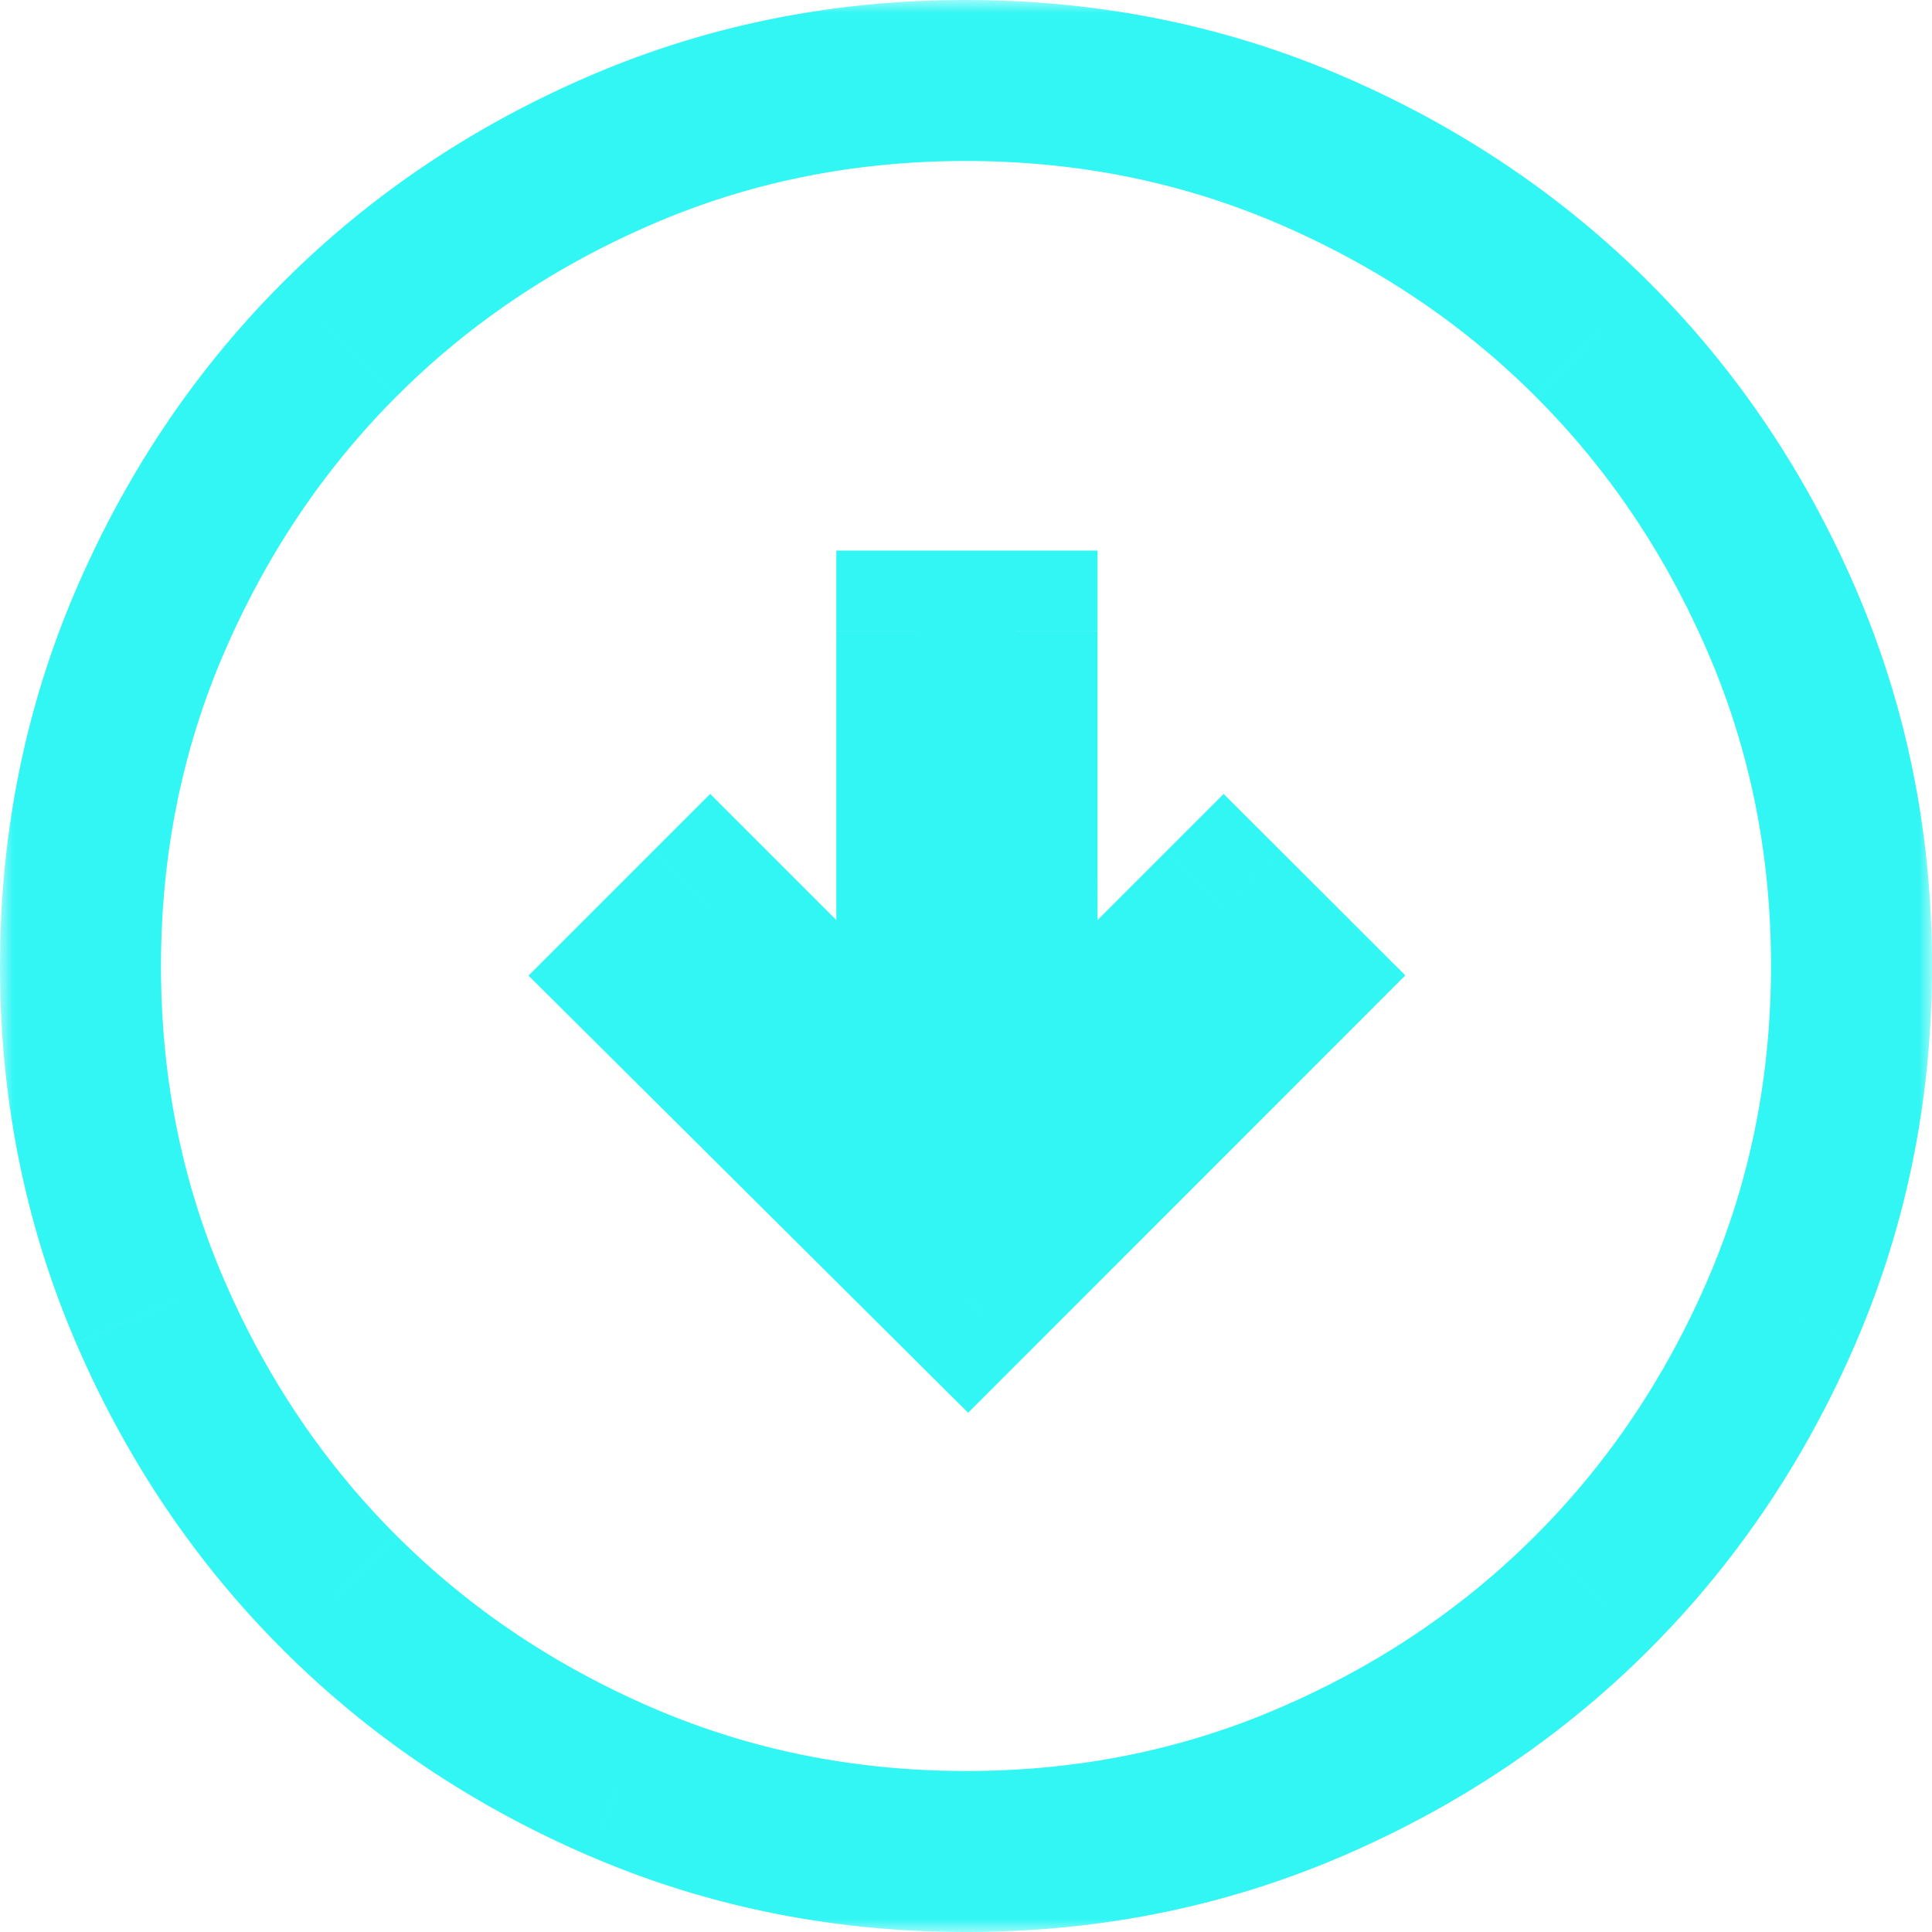 <svg width="72" height="72" fill="none" xmlns="http://www.w3.org/2000/svg"><mask id="a" maskUnits="userSpaceOnUse" x="0" y="0" width="72" height="72" fill="#000"><path fill="#fff" d="M0 0h72v72H0z"/><path d="m36.073 48.412 12.056-12.06-2.526-2.523-7.7 7.7V23.52h-3.736v18.01l-7.7-7.7-2.523 2.523 12.13 12.06zM36.007 69c-4.561 0-8.851-.865-12.87-2.596-4.016-1.733-7.51-4.085-10.483-7.055-2.972-2.967-5.325-6.458-7.058-10.472C3.866 44.864 3 40.575 3 36.011c0-4.561.865-8.851 2.596-12.87 1.733-4.016 4.085-7.51 7.055-10.483 2.967-2.972 6.458-5.325 10.472-7.058C27.136 3.867 31.425 3 35.989 3c4.561 0 8.851.865 12.87 2.596 4.016 1.733 7.51 4.085 10.483 7.055 2.972 2.967 5.325 6.458 7.058 10.472 1.733 4.013 2.6 8.302 2.6 12.866 0 4.561-.865 8.851-2.596 12.87-1.733 4.016-4.085 7.51-7.055 10.483-2.967 2.972-6.458 5.325-10.472 7.058-4.013 1.733-8.302 2.6-12.866 2.6"/></mask><path d="m36.073 48.412-2.115 2.127 2.122 2.11 2.115-2.116-2.122-2.121zm12.056-12.06 2.122 2.121 2.122-2.123-2.124-2.12-2.12 2.122zm-2.526-2.523 2.12-2.123-2.121-2.118-2.12 2.12 2.121 2.121zm-7.7 7.7h-3v7.243l5.121-5.121-2.121-2.122zm0-18.01h3v-3h-3v3zm-3.736 0v-3h-3v3h3zm0 18.01-2.122 2.122 5.122 5.121v-7.243h-3zm-7.7-7.7 2.121-2.121-2.121-2.121-2.122 2.121 2.122 2.121zm-2.523 2.523-2.121-2.121-2.128 2.127 2.134 2.121 2.115-2.127zM36.007 72a3 3 0 1 0 0-6v6zm-12.87-5.596-1.188 2.755h.002l1.186-2.755zm-10.483-7.055 2.12-2.122-2.12 2.122zM5.596 48.877l-2.755 1.188v.002l2.755-1.19zm0-25.736-2.754-1.189-.001.002 2.755 1.187zm7.055-10.483 2.122 2.12-2.122-2.12zm36.208-7.062 1.189-2.754-.002-.001-1.187 2.755zm10.483 7.055-2.12 2.122 2.12-2.122zm7.062 36.208 2.755 1.189v-.002l-2.755-1.187zm-7.055 10.483-2.122-2.12 2.122 2.12zM36.011 66a3 3 0 1 0 0 6v-6zm2.184-15.467 12.056-12.06-4.243-4.242-12.056 12.06 4.243 4.242zm12.054-16.304-2.526-2.523-4.24 4.246 2.527 2.523 4.24-4.246zm-6.767-2.521-7.7 7.7 4.242 4.243 7.7-7.7-4.242-4.243zm-2.579 9.821V23.52h-6v18.01h6zm-3-21.01h-3.736v6h3.736v-6zm-6.736 3v18.01h6V23.52h-6zm5.121 15.889-7.7-7.7-4.243 4.243 7.7 7.7 4.243-4.243zm-11.943-7.7-2.522 2.523 4.242 4.242 2.523-2.522-4.243-4.243zm-2.516 6.771 12.13 12.06 4.23-4.255-12.13-12.06-4.23 4.255zM36.007 66c-4.17 0-8.055-.789-11.683-2.351l-2.373 5.51C26.36 71.06 31.056 72 36.007 72v-6zm-11.681-2.35c-3.683-1.59-6.858-3.731-9.551-6.423l-4.241 4.245c3.251 3.248 7.065 5.81 11.415 7.687l2.377-5.51zm-9.552-6.424c-2.693-2.688-4.835-5.858-6.424-9.538l-5.508 2.379c1.877 4.347 4.44 8.159 7.693 11.405l4.239-4.246zM8.35 47.69C6.789 44.067 6 40.184 6 36.01H0c0 4.954.942 9.649 2.841 14.054l5.51-2.375zM6 36.01c0-4.171.789-8.055 2.351-11.683l-5.51-2.374C.94 26.364 0 31.06 0 36.011h6zM8.35 24.33c1.59-3.683 3.732-6.858 6.423-9.552l-4.245-4.24c-3.248 3.25-5.81 7.065-7.686 11.414L8.35 24.33zm6.424-9.552c2.688-2.693 5.858-4.835 9.538-6.424l-2.379-5.509c-4.348 1.878-8.159 4.441-11.405 7.693l4.246 4.24zm9.538-6.424C27.934 6.79 31.816 6 35.989 6V0c-4.954 0-9.65.943-14.056 2.845l2.379 5.509zM35.989 6c4.171 0 8.055.789 11.683 2.351l2.374-5.51C45.636.94 40.94 0 35.989 0v6zM47.67 8.35c3.683 1.59 6.858 3.732 9.552 6.423l4.24-4.245c-3.25-3.248-7.065-5.81-11.414-7.686L47.67 8.35zm9.552 6.424c2.693 2.688 4.835 5.858 6.424 9.538l5.509-2.379c-1.878-4.348-4.441-8.159-7.693-11.405l-4.24 4.246zm6.424 9.538C65.21 27.934 66 31.816 66 35.989h6c0-4.954-.943-9.65-2.845-14.056l-5.509 2.379zM66 35.989c0 4.171-.789 8.055-2.351 11.683l5.51 2.374C71.06 45.636 72 40.94 72 35.989h-6zM63.65 47.67c-1.59 3.683-3.731 6.858-6.423 9.552l4.245 4.24c3.248-3.25 5.81-7.065 7.687-11.414l-5.51-2.378zm-6.424 9.552c-2.688 2.693-5.858 4.835-9.538 6.424l2.379 5.509c4.347-1.878 8.159-4.441 11.405-7.693l-4.246-4.24zm-9.538 6.424C44.066 65.21 40.184 66 36.011 66v6c4.954 0 9.65-.943 14.056-2.845l-2.379-5.509z" fill="#32F6F4" mask="url(#a)"/></svg>